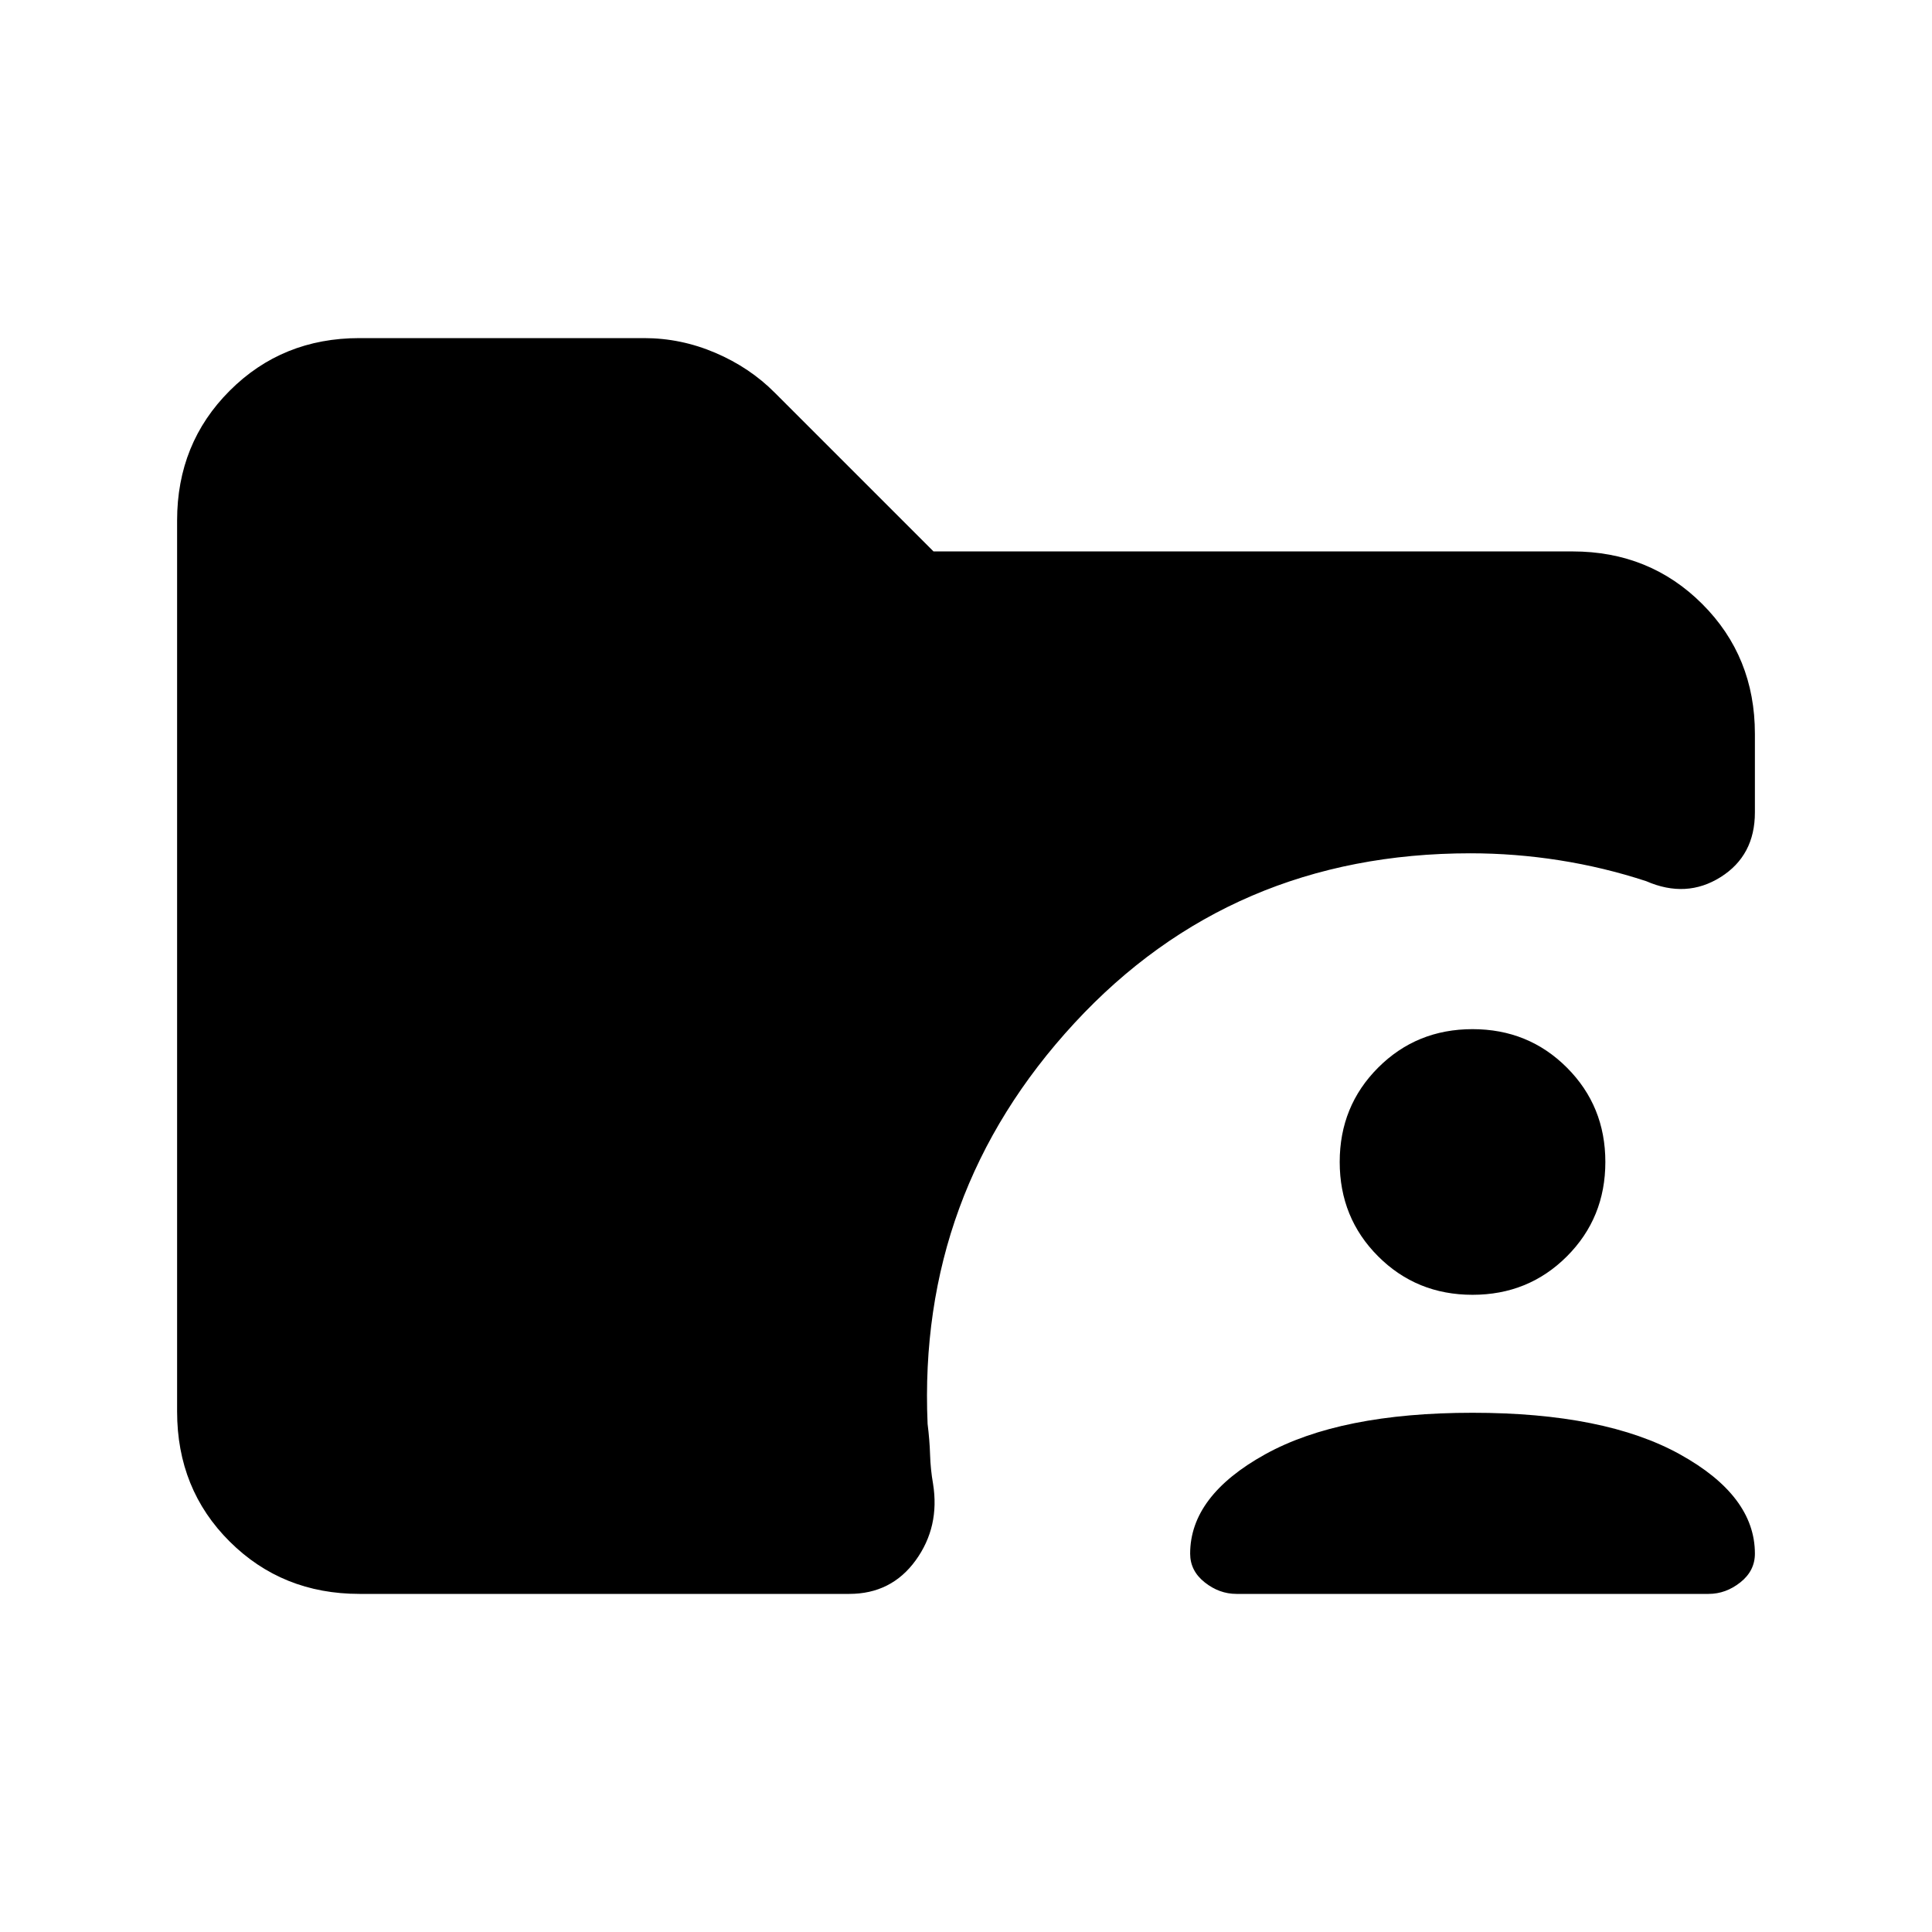 <svg xmlns="http://www.w3.org/2000/svg" height="24" viewBox="0 -960 960 960" width="24"><path d="M178.62-168q-38.35 0-64.48-26Q88-220 88-258.62v-442.76q0-38.35 26.14-64.48Q140.27-792 178.62-792H320q18.35 0 35.46 7.32 17.12 7.32 29.54 19.83L463.85-686h317.53q38.35 0 64.48 26.14Q872-633.73 872-595.38v39.07q0 21.43-17.04 32.14T818-522.15q-21.15-6.93-43.2-10.39-22.06-3.46-44.11-3.46-118.84 0-196.81 84.38-77.96 84.39-72.96 199.16 1 7.92 1.23 15.27.23 7.35 1.47 14.42 3.46 21.43-8.62 38.1Q442.92-168 422-168H178.62Zm435.76 0q-8.53 0-15.76-5.73-7.24-5.73-7.24-14.27 0-28.72 37.27-49.36T731.69-258q65.77 0 103.04 20.64Q872-216.72 872-188q0 8.54-7.23 14.27T849-168H614.38Zm117.31-148.62q-27.78 0-46.89-19.1-19.11-19.11-19.11-46.9 0-27.78 19.11-46.89t46.89-19.11q27.79 0 46.89 19.11 19.11 19.11 19.11 46.89 0 27.79-19.11 46.9-19.1 19.1-46.89 19.1Z"/></svg>
